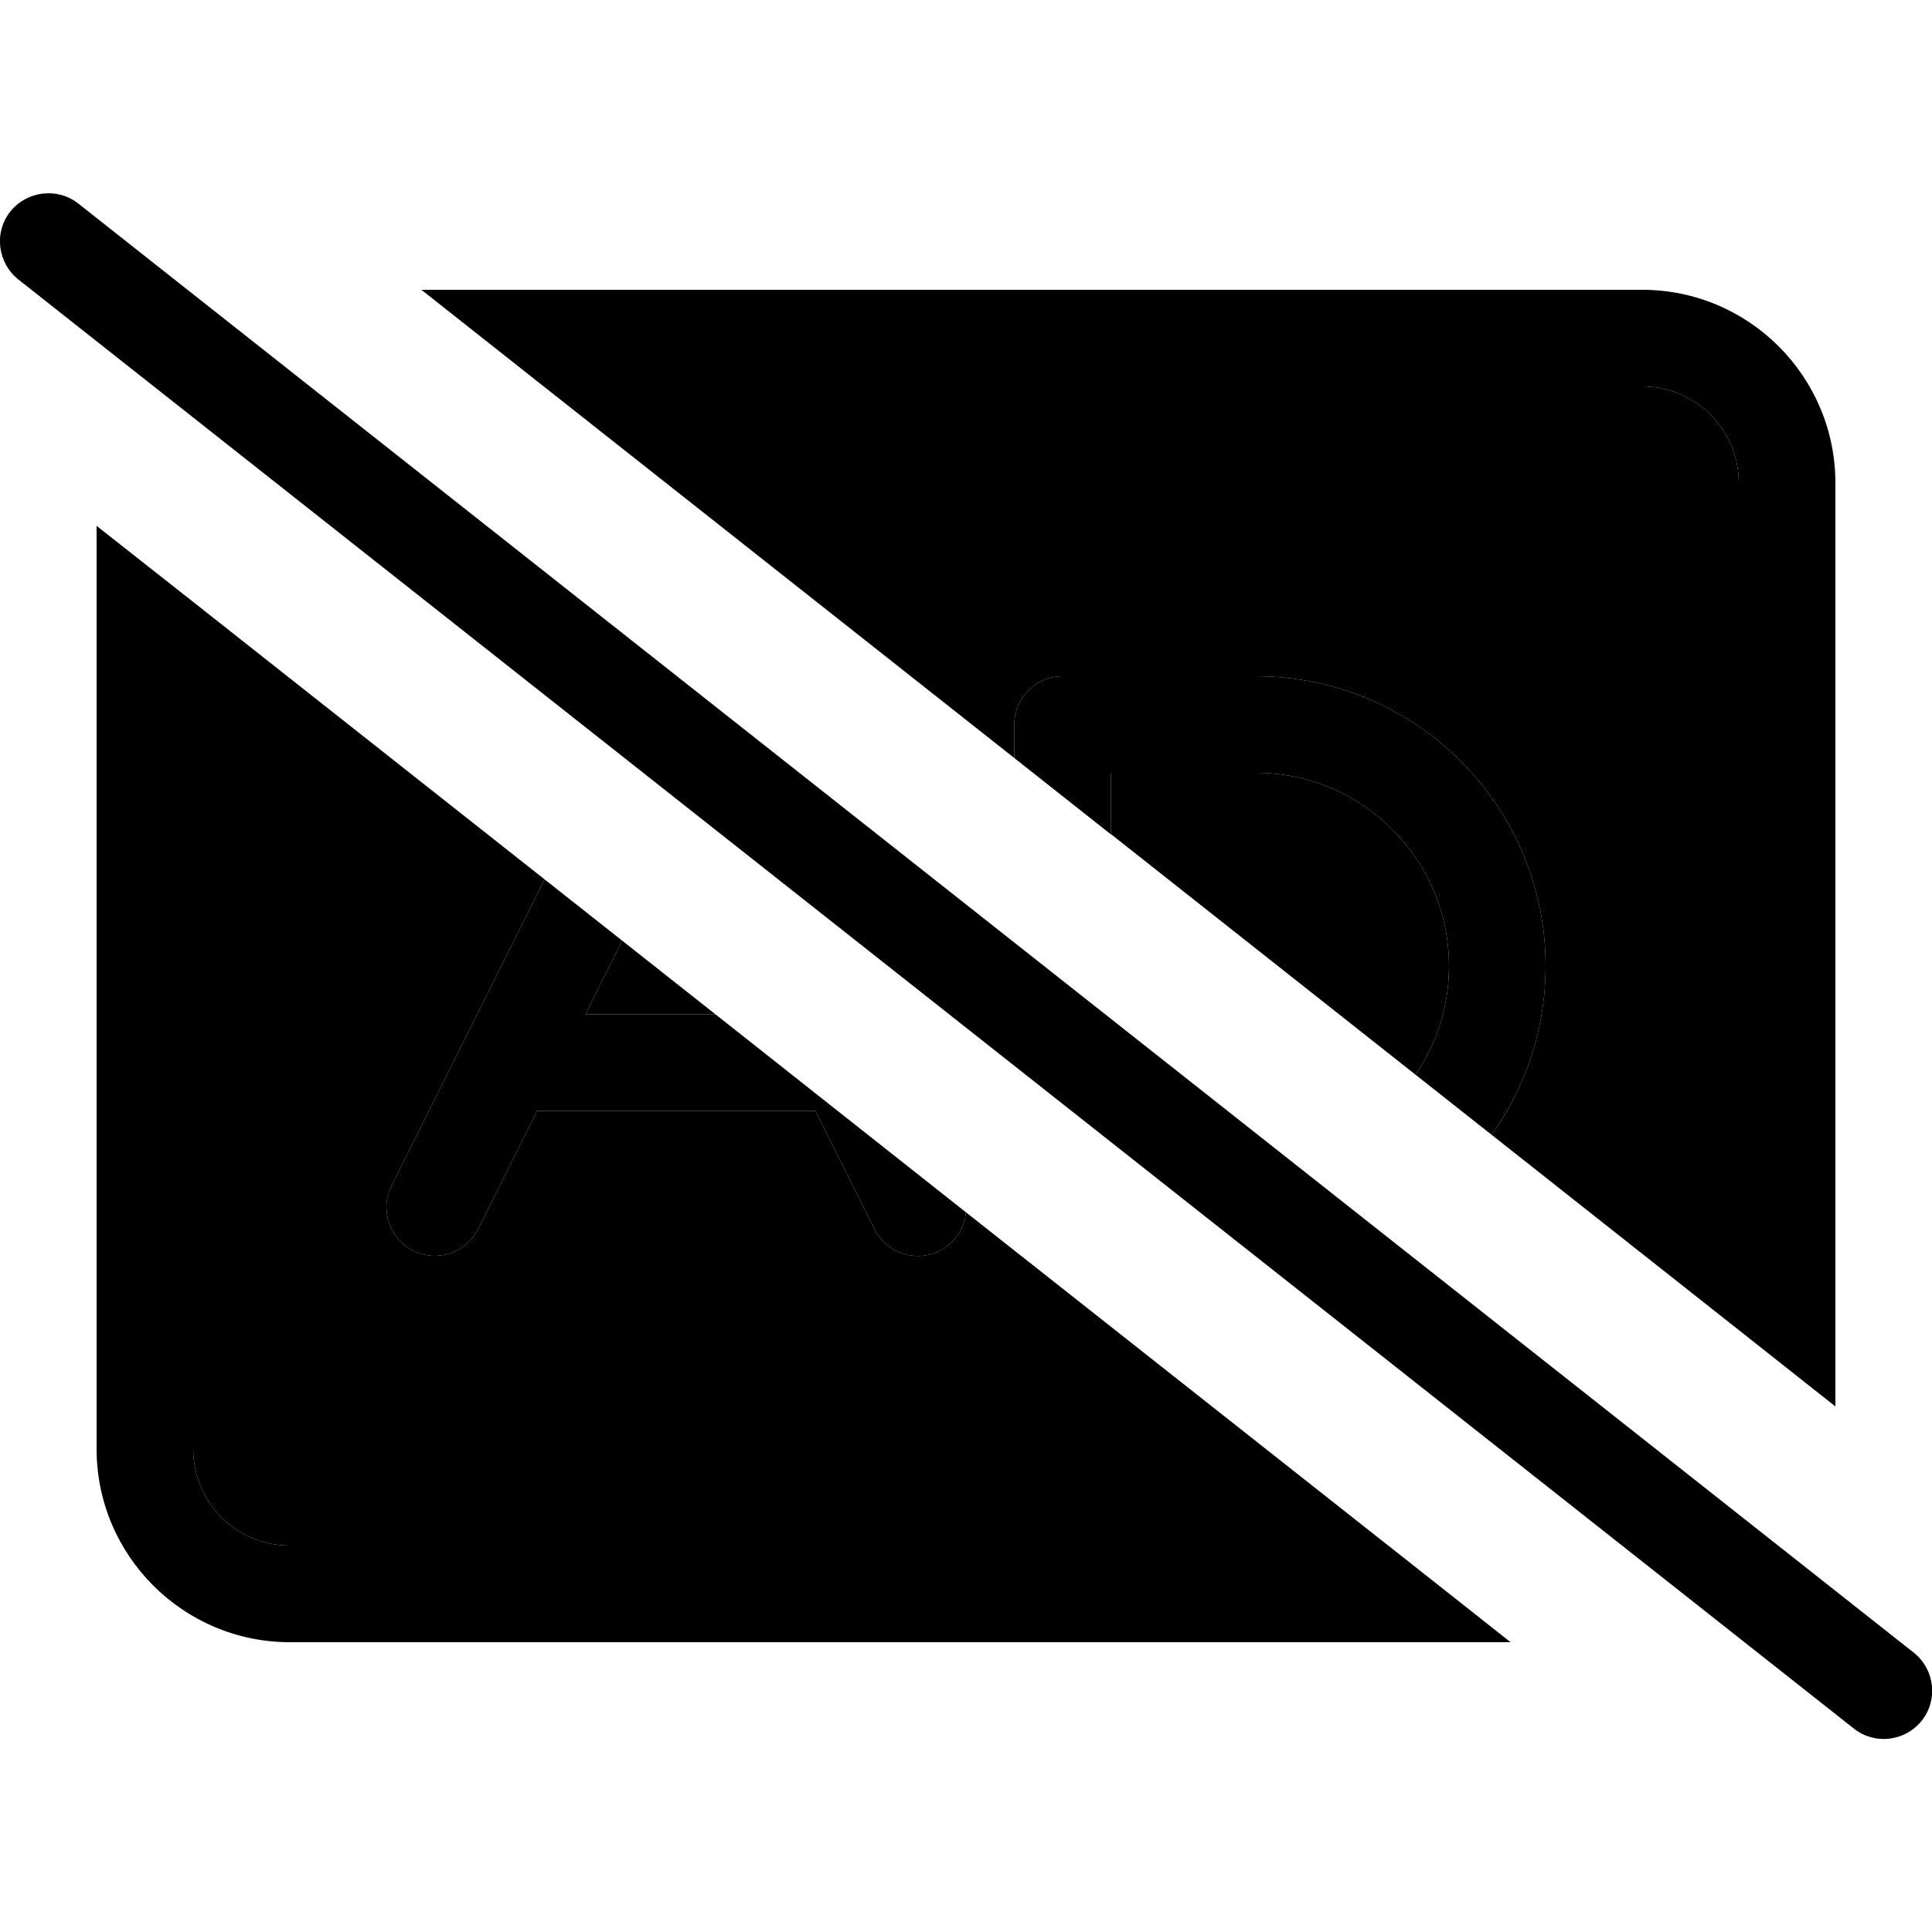 <svg xmlns="http://www.w3.org/2000/svg" width="24" height="24" viewBox="0 0 640 512"><path class="pr-icon-duotone-secondary" d="M64 135.4c38.8 30.6 77.6 61.3 116.4 91.9L129.7 328.8c-4 7.9-.7 17.5 7.2 21.5s17.5 .7 21.5-7.2L177.9 304l92.2 0 19.6 39.2c4 7.9 13.6 11.1 21.5 7.2c5.1-2.6 8.3-7.5 8.8-12.8c46.7 36.8 93.3 73.7 140 110.5L96 448c-17.7 0-32-14.3-32-32l0-280.6zM180.1 64L544 64c17.7 0 32 14.3 32 32l0 280.6c-27.3-21.6-54.6-43.1-81.9-64.7c11.3-15.7 17.9-35 17.9-55.9c0-53-43-96-96-96l-64 0c-8.8 0-16 7.2-16 16l0 11.1C284 146.1 232.1 105 180.1 64zm13.8 208l12.2-24.4c10.3 8.1 20.6 16.3 30.9 24.4l-43.1 0zM368 192l48 0c35.3 0 64 28.7 64 64c0 13.4-4.1 25.8-11.1 36c-33.6-26.6-67.3-53.1-100.9-79.7l0-20.4z"/><path class="pr-icon-duotone-primary" d="M25.9 3.4C19-2 8.9-.8 3.4 6.1S-.8 23.1 6.1 28.6l608 480c6.9 5.5 17 4.3 22.5-2.6s4.3-17-2.6-22.5L25.9 3.4zM459.9 448L96 448c-17.7 0-32-14.3-32-32l0-280.6L32 110.2 32 416c0 35.3 28.7 64 64 64l404.4 0-40.5-32zM544 32L139.6 32l40.5 32L544 64c17.7 0 32 14.3 32 32l0 280.6 32 25.3L608 96c0-35.3-28.7-64-64-64zM512 256c0-53-43-96-96-96l-64 0c-8.8 0-16 7.2-16 16l0 11.1 32 25.3 0-20.4 48 0c35.3 0 64 28.7 64 64c0 13.4-4.1 25.8-11.1 36l25.2 19.9c11.3-15.7 17.9-35 17.9-55.9zM129.7 328.8c-4 7.9-.7 17.5 7.2 21.5s17.5 .7 21.5-7.2L177.9 304l92.2 0 19.6 39.2c4 7.9 13.6 11.1 21.5 7.2c5.1-2.6 8.3-7.5 8.8-12.8L237 272l-43.1 0 12.2-24.4-25.7-20.3L129.7 328.8z"/></svg>